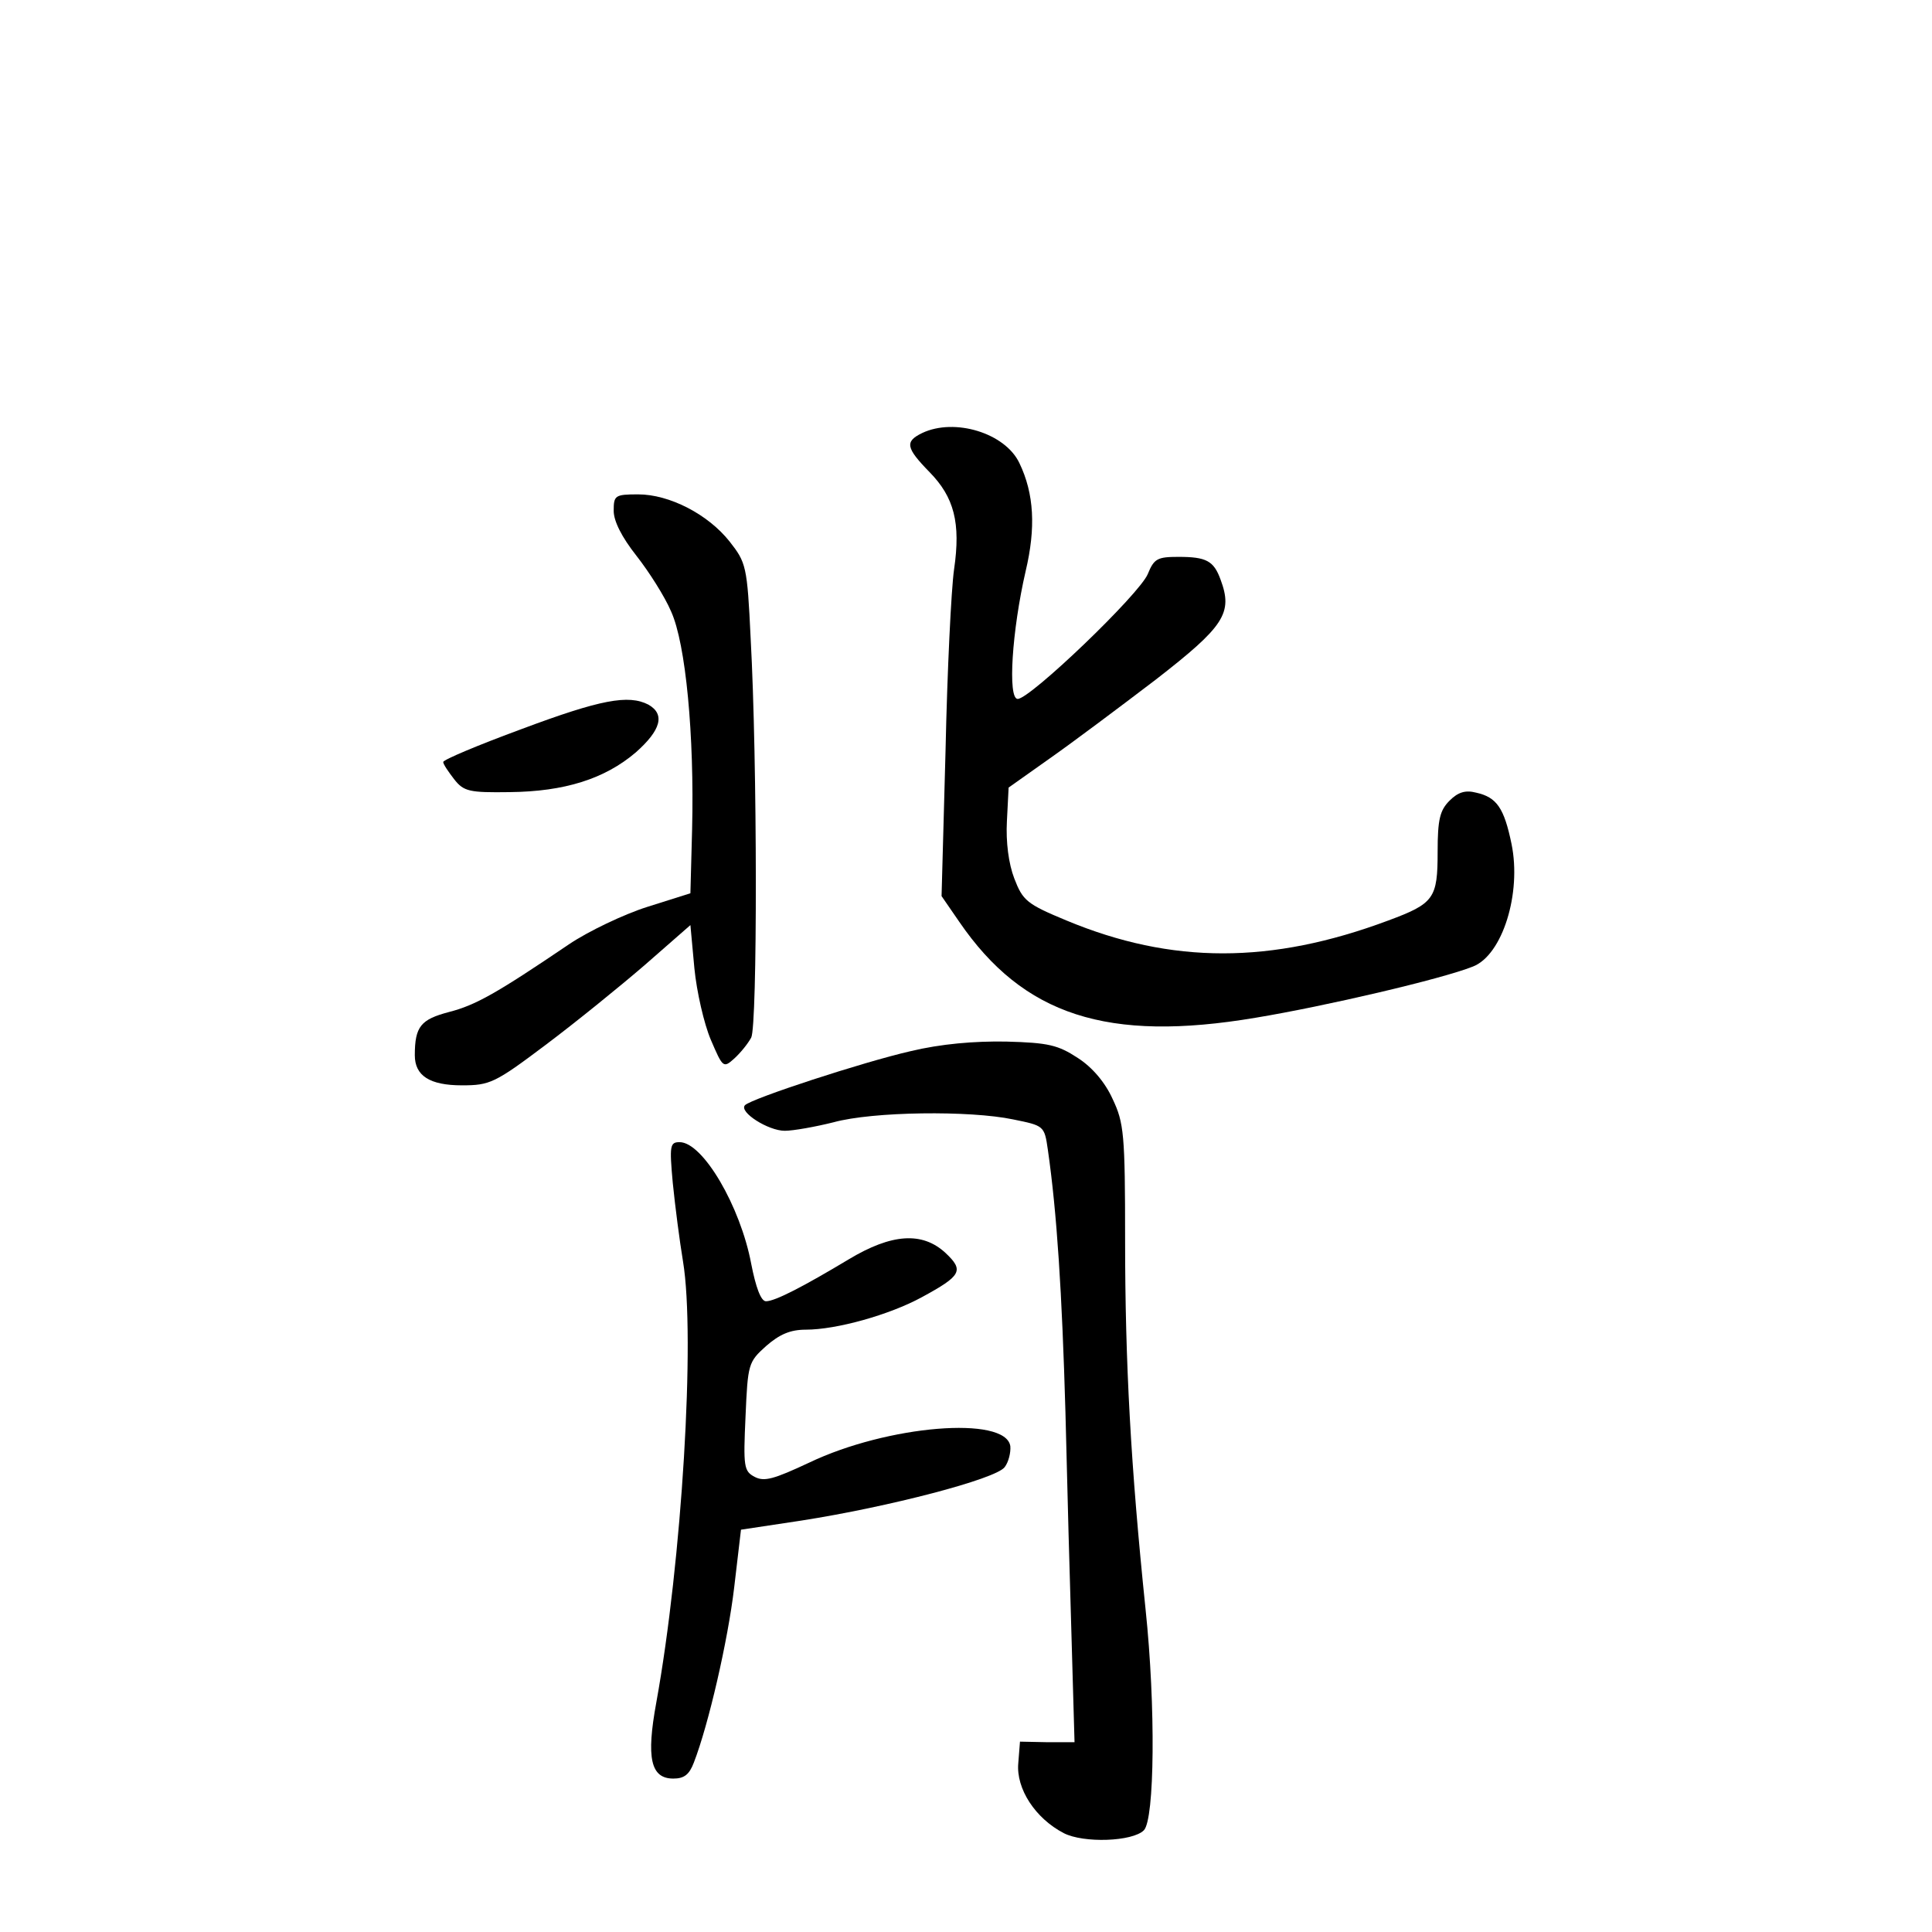 <?xml version="1.0" standalone="no"?>
<!DOCTYPE svg PUBLIC "-//W3C//DTD SVG 20010904//EN"
 "http://www.w3.org/TR/2001/REC-SVG-20010904/DTD/svg10.dtd">
<svg version="1.0" xmlns="http://www.w3.org/2000/svg"
 width="340pt" height="340pt" viewBox="0 0 340 340"
 preserveAspectRatio="xMidYMid meet">
<g transform="translate(0,340) scale(0.1,-0.1)"
fill="#000000" stroke="none">
<path d="M1623 2638 c-31 -15 -29 -26 13 -69 43 -44 55 -89 43 -171 -5 -35
-12 -178 -15 -319 l-7 -256 31 -45 c113 -165 261 -213 522 -169 121 20 327 68
382 90 52 20 86 129 68 216 -13 63 -26 82 -62 90 -19 5 -32 1 -47 -14 -17 -17
-21 -33 -21 -90 0 -82 -6 -91 -87 -121 -206 -77 -381 -77 -566 0 -70 29 -77
35 -92 74 -10 26 -15 64 -13 101 l3 59 72 51 c40 28 124 91 187 139 121 94
136 117 114 176 -12 33 -25 40 -74 40 -37 0 -43 -3 -54 -30 -14 -35 -207 -220
-229 -220 -18 0 -10 121 14 225 18 76 15 136 -11 190 -25 53 -114 80 -171 53z"/>
<path d="M1080 2501 c0 -18 14 -46 40 -79 22 -28 50 -72 61 -98 26 -57 41
-219 37 -383 l-3 -113 -76 -24 c-41 -13 -104 -43 -138 -66 -127 -86 -164 -107
-211 -119 -49 -13 -60 -25 -60 -76 0 -36 26 -53 83 -53 49 0 58 4 147 71 52
39 131 103 175 141 l80 70 7 -76 c4 -41 17 -98 29 -126 21 -49 22 -50 41 -33
11 10 24 26 30 37 11 21 11 485 -1 703 -6 127 -8 133 -37 170 -38 48 -106 83
-161 83 -41 0 -43 -2 -43 -29z"/>
<path d="M918 2117 c-76 -28 -138 -54 -138 -58 0 -4 9 -17 19 -30 17 -22 27
-24 98 -23 96 1 167 23 222 70 44 39 52 67 22 84 -35 18 -84 9 -223 -43z"/>
<path d="M1602 1550 c-83 -19 -279 -83 -291 -95 -11 -12 41 -45 70 -45 15 0
54 7 86 15 69 19 240 21 316 5 54 -11 55 -11 61 -53 16 -111 25 -252 31 -462
3 -126 8 -309 11 -406 l5 -175 -48 0 -48 1 -3 -38 c-4 -45 30 -97 80 -123 35
-18 121 -15 141 5 19 19 21 218 3 389 -26 251 -36 433 -36 650 0 186 -2 206
-22 248 -13 29 -36 56 -61 72 -35 23 -52 27 -126 29 -56 1 -115 -4 -169 -17z"/>
<path d="M1184 1318 c4 -40 12 -102 18 -138 22 -133 -2 -528 -47 -776 -18 -98
-10 -134 30 -134 19 0 28 7 36 28 26 67 60 215 71 308 l12 102 106 16 c154 24
342 73 358 94 7 9 11 26 10 37 -8 54 -216 37 -354 -29 -62 -29 -79 -34 -96
-25 -19 10 -20 18 -16 106 4 93 5 96 36 124 24 21 43 29 70 29 54 0 147 26
204 57 70 38 75 47 42 78 -41 38 -95 34 -170 -11 -80 -48 -130 -74 -146 -74
-9 0 -18 25 -26 66 -19 101 -85 214 -126 214 -17 0 -18 -6 -12 -72z"/>
</g>
</svg>
